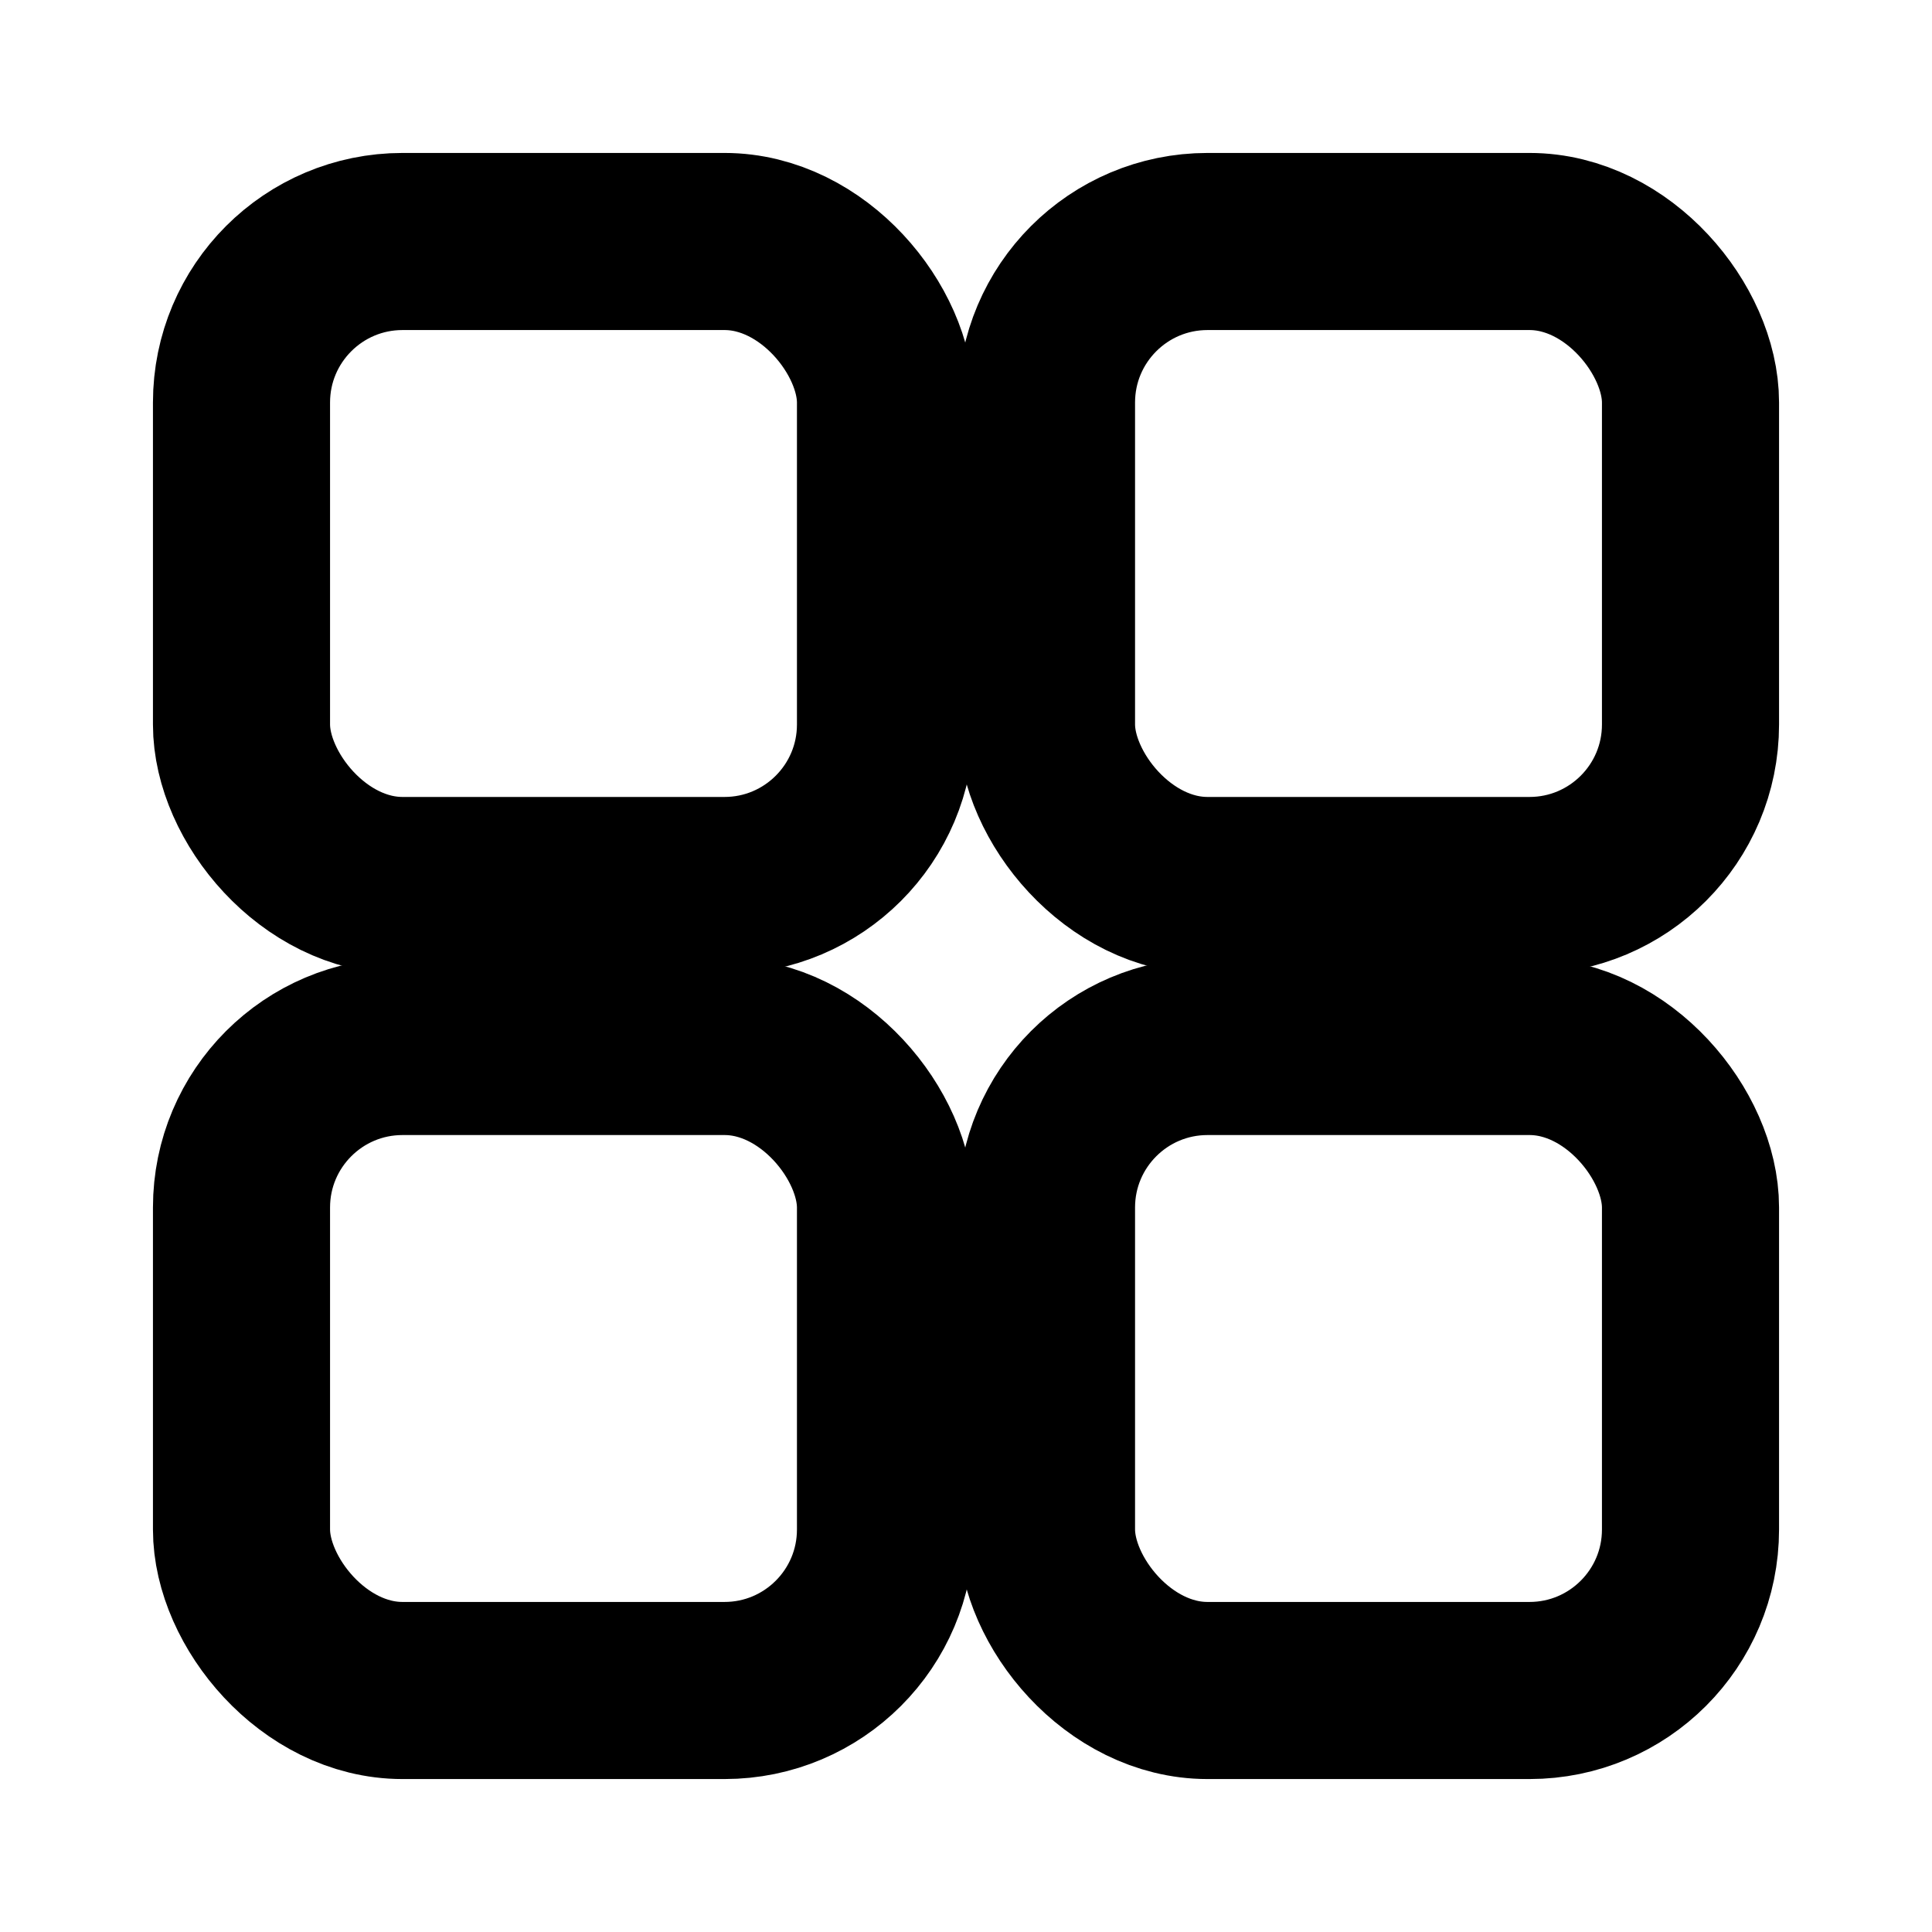 <svg xmlns="http://www.w3.org/2000/svg" viewBox="0 0 24 24">
  <g stroke="currentColor" stroke-width="2.2" stroke-linecap="round" stroke-linejoin="round" fill="none">
    <rect x="3" y="3" width="8" height="8" rx="2"/>
    <rect x="13" y="3" width="8" height="8" rx="2"/>
    <rect x="3" y="13" width="8" height="8" rx="2"/>
    <rect x="13" y="13" width="8" height="8" rx="2"/>
  </g>
</svg>
